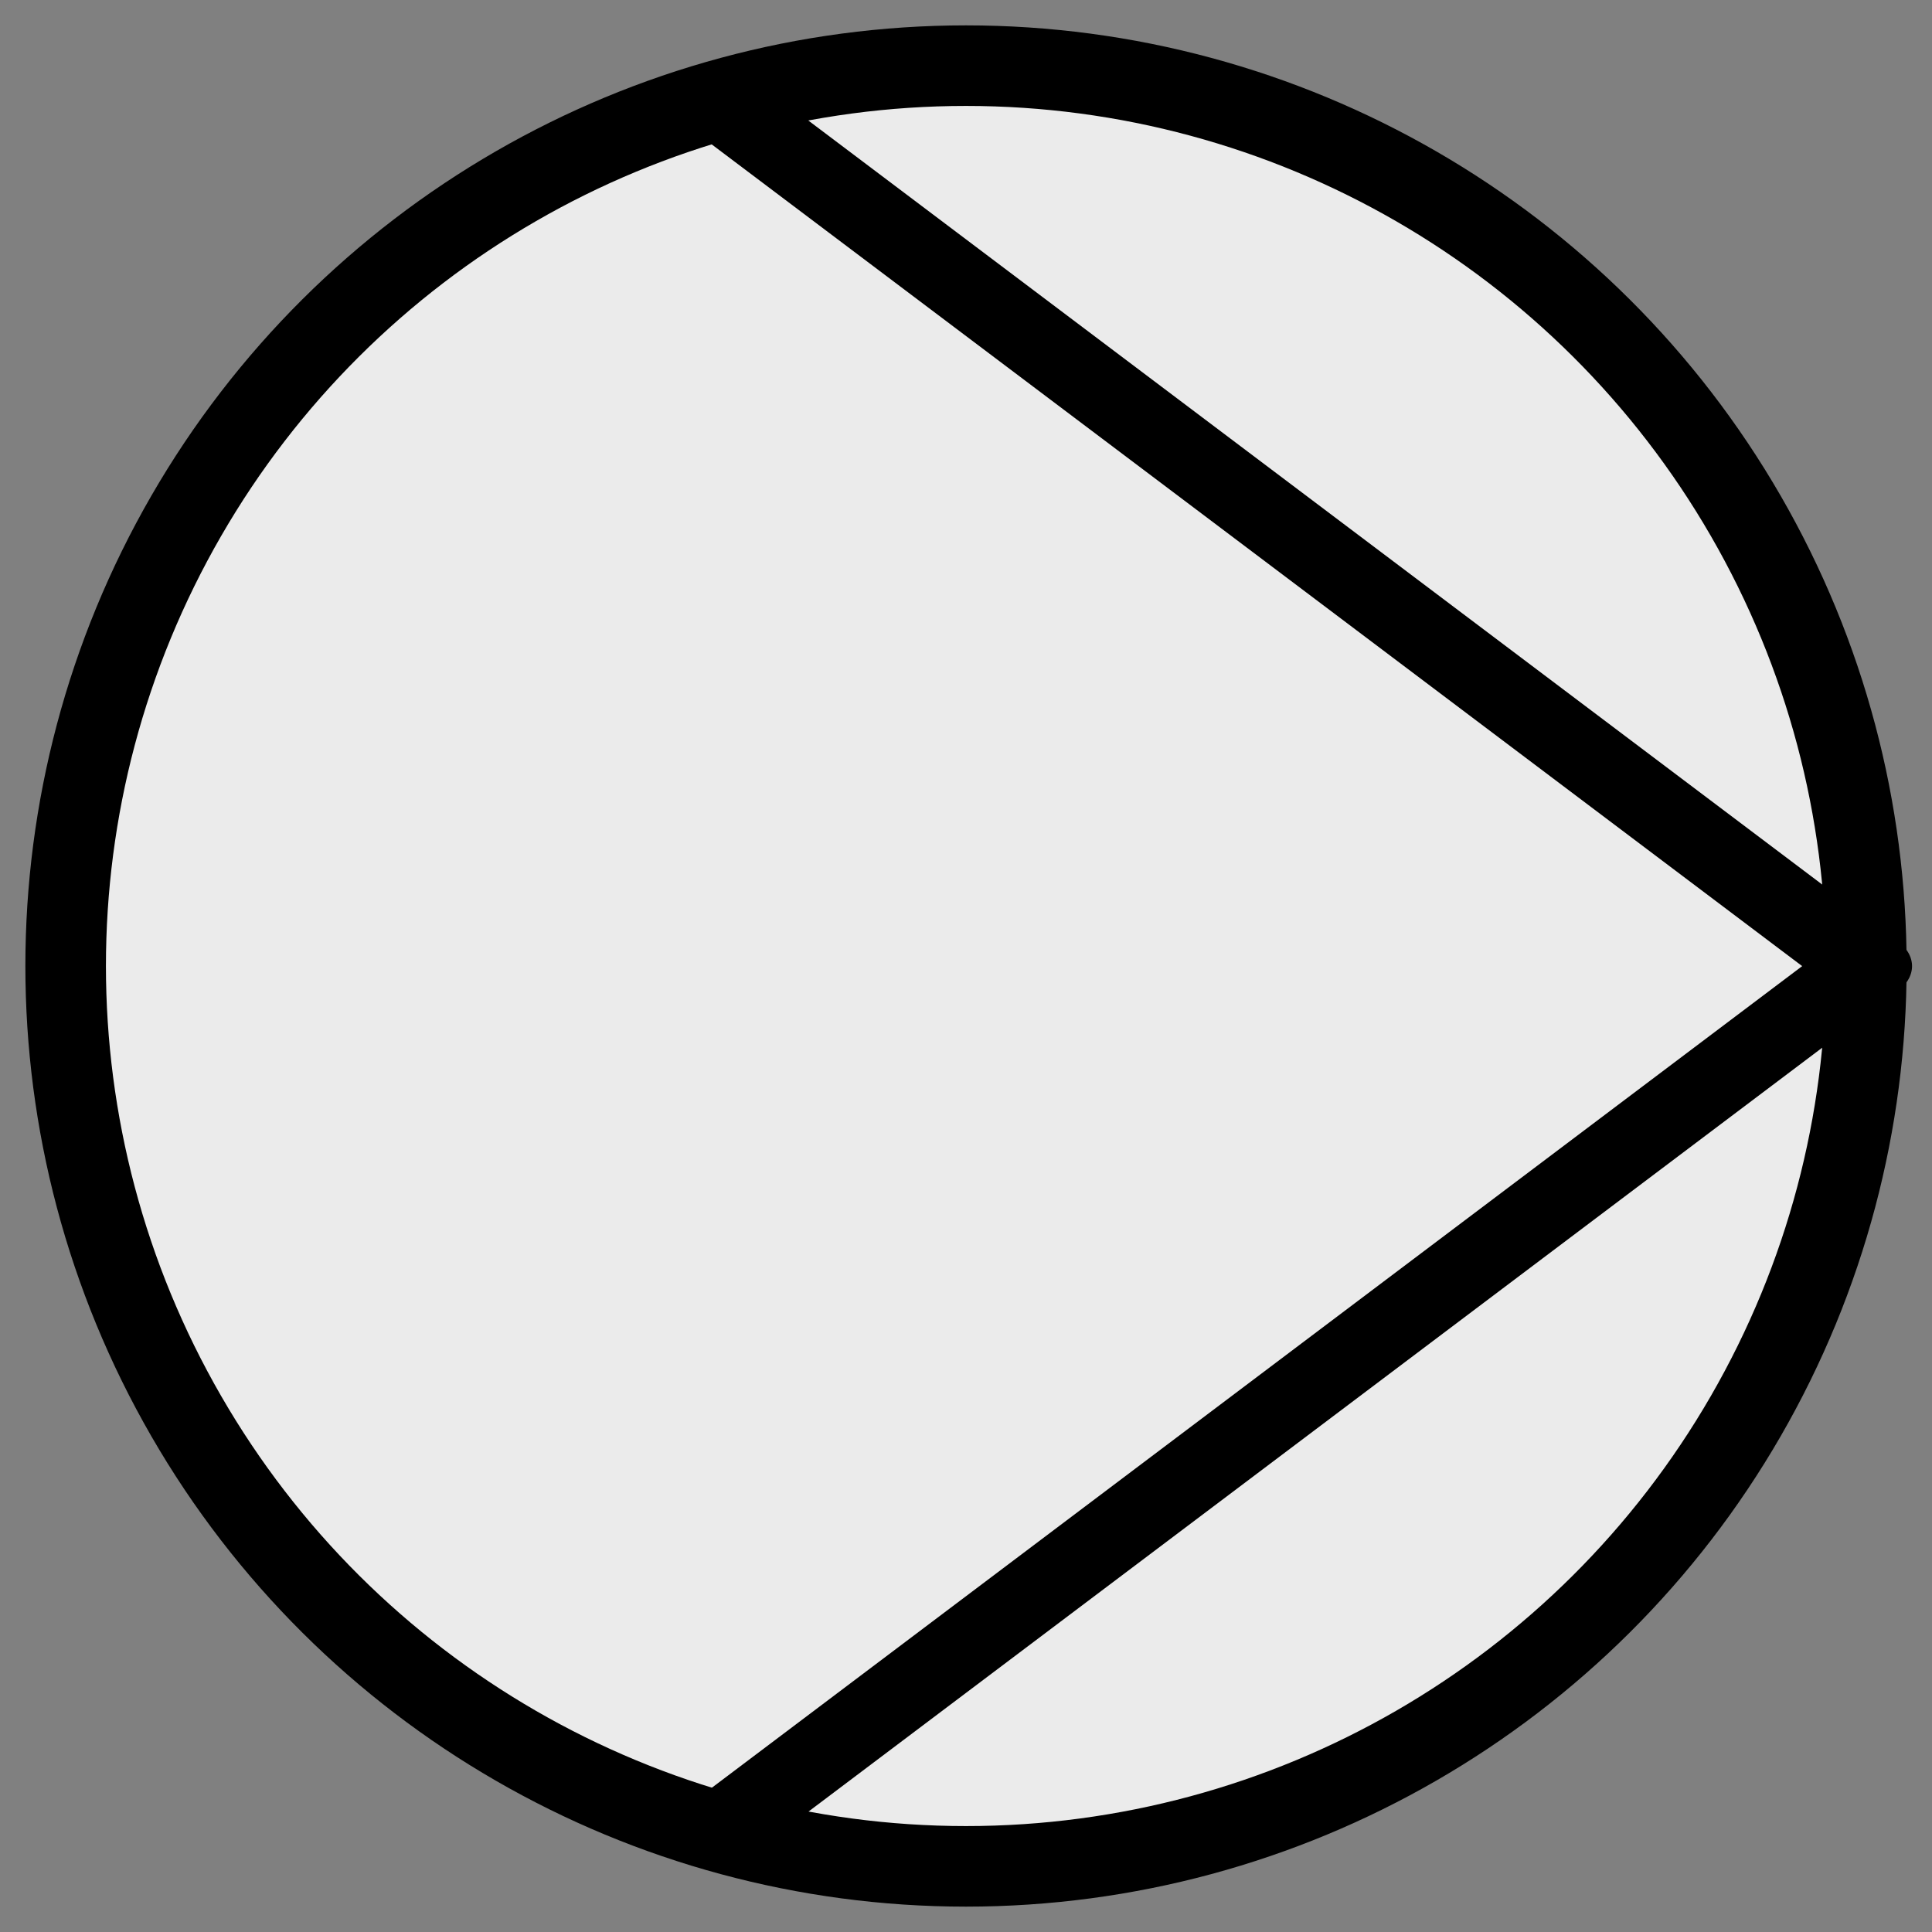 <?xml version="1.0" encoding="UTF-8" standalone="no"?>
<!DOCTYPE svg PUBLIC "-//W3C//DTD SVG 1.1//EN" "http://www.w3.org/Graphics/SVG/1.1/DTD/svg11.dtd">
<svg width="100%" height="100%" viewBox="0 0 100 100" version="1.1" xmlns="http://www.w3.org/2000/svg" xmlns:xlink="http://www.w3.org/1999/xlink" xml:space="preserve" xmlns:serif="http://www.serif.com/" style="fill-rule:evenodd;clip-rule:evenodd;stroke-linecap:round;stroke-linejoin:round;stroke-miterlimit:1.5;">
    <rect x="0" y="0" width="100" height="100" fill="#808080" stroke="none"/>
    <g transform="matrix(6.12323e-17,1,-1,6.12323e-17,100.687,-0.929)">
        <circle cx="50.929" cy="50.687" r="46.602" style="fill:rgb(235,235,235);stroke:black;stroke-width:4.17px;"/>
    </g>
    <g transform="matrix(5.85927e-17,0.957,-1.289,7.89221e-17,101.867,1.267)">
        <path d="M4.327,50L50.929,4.085L97.53,50" style="fill:rgb(235,235,235);fill-opacity:0;stroke:black;stroke-width:3.67px;"/>
    </g>
</svg>
